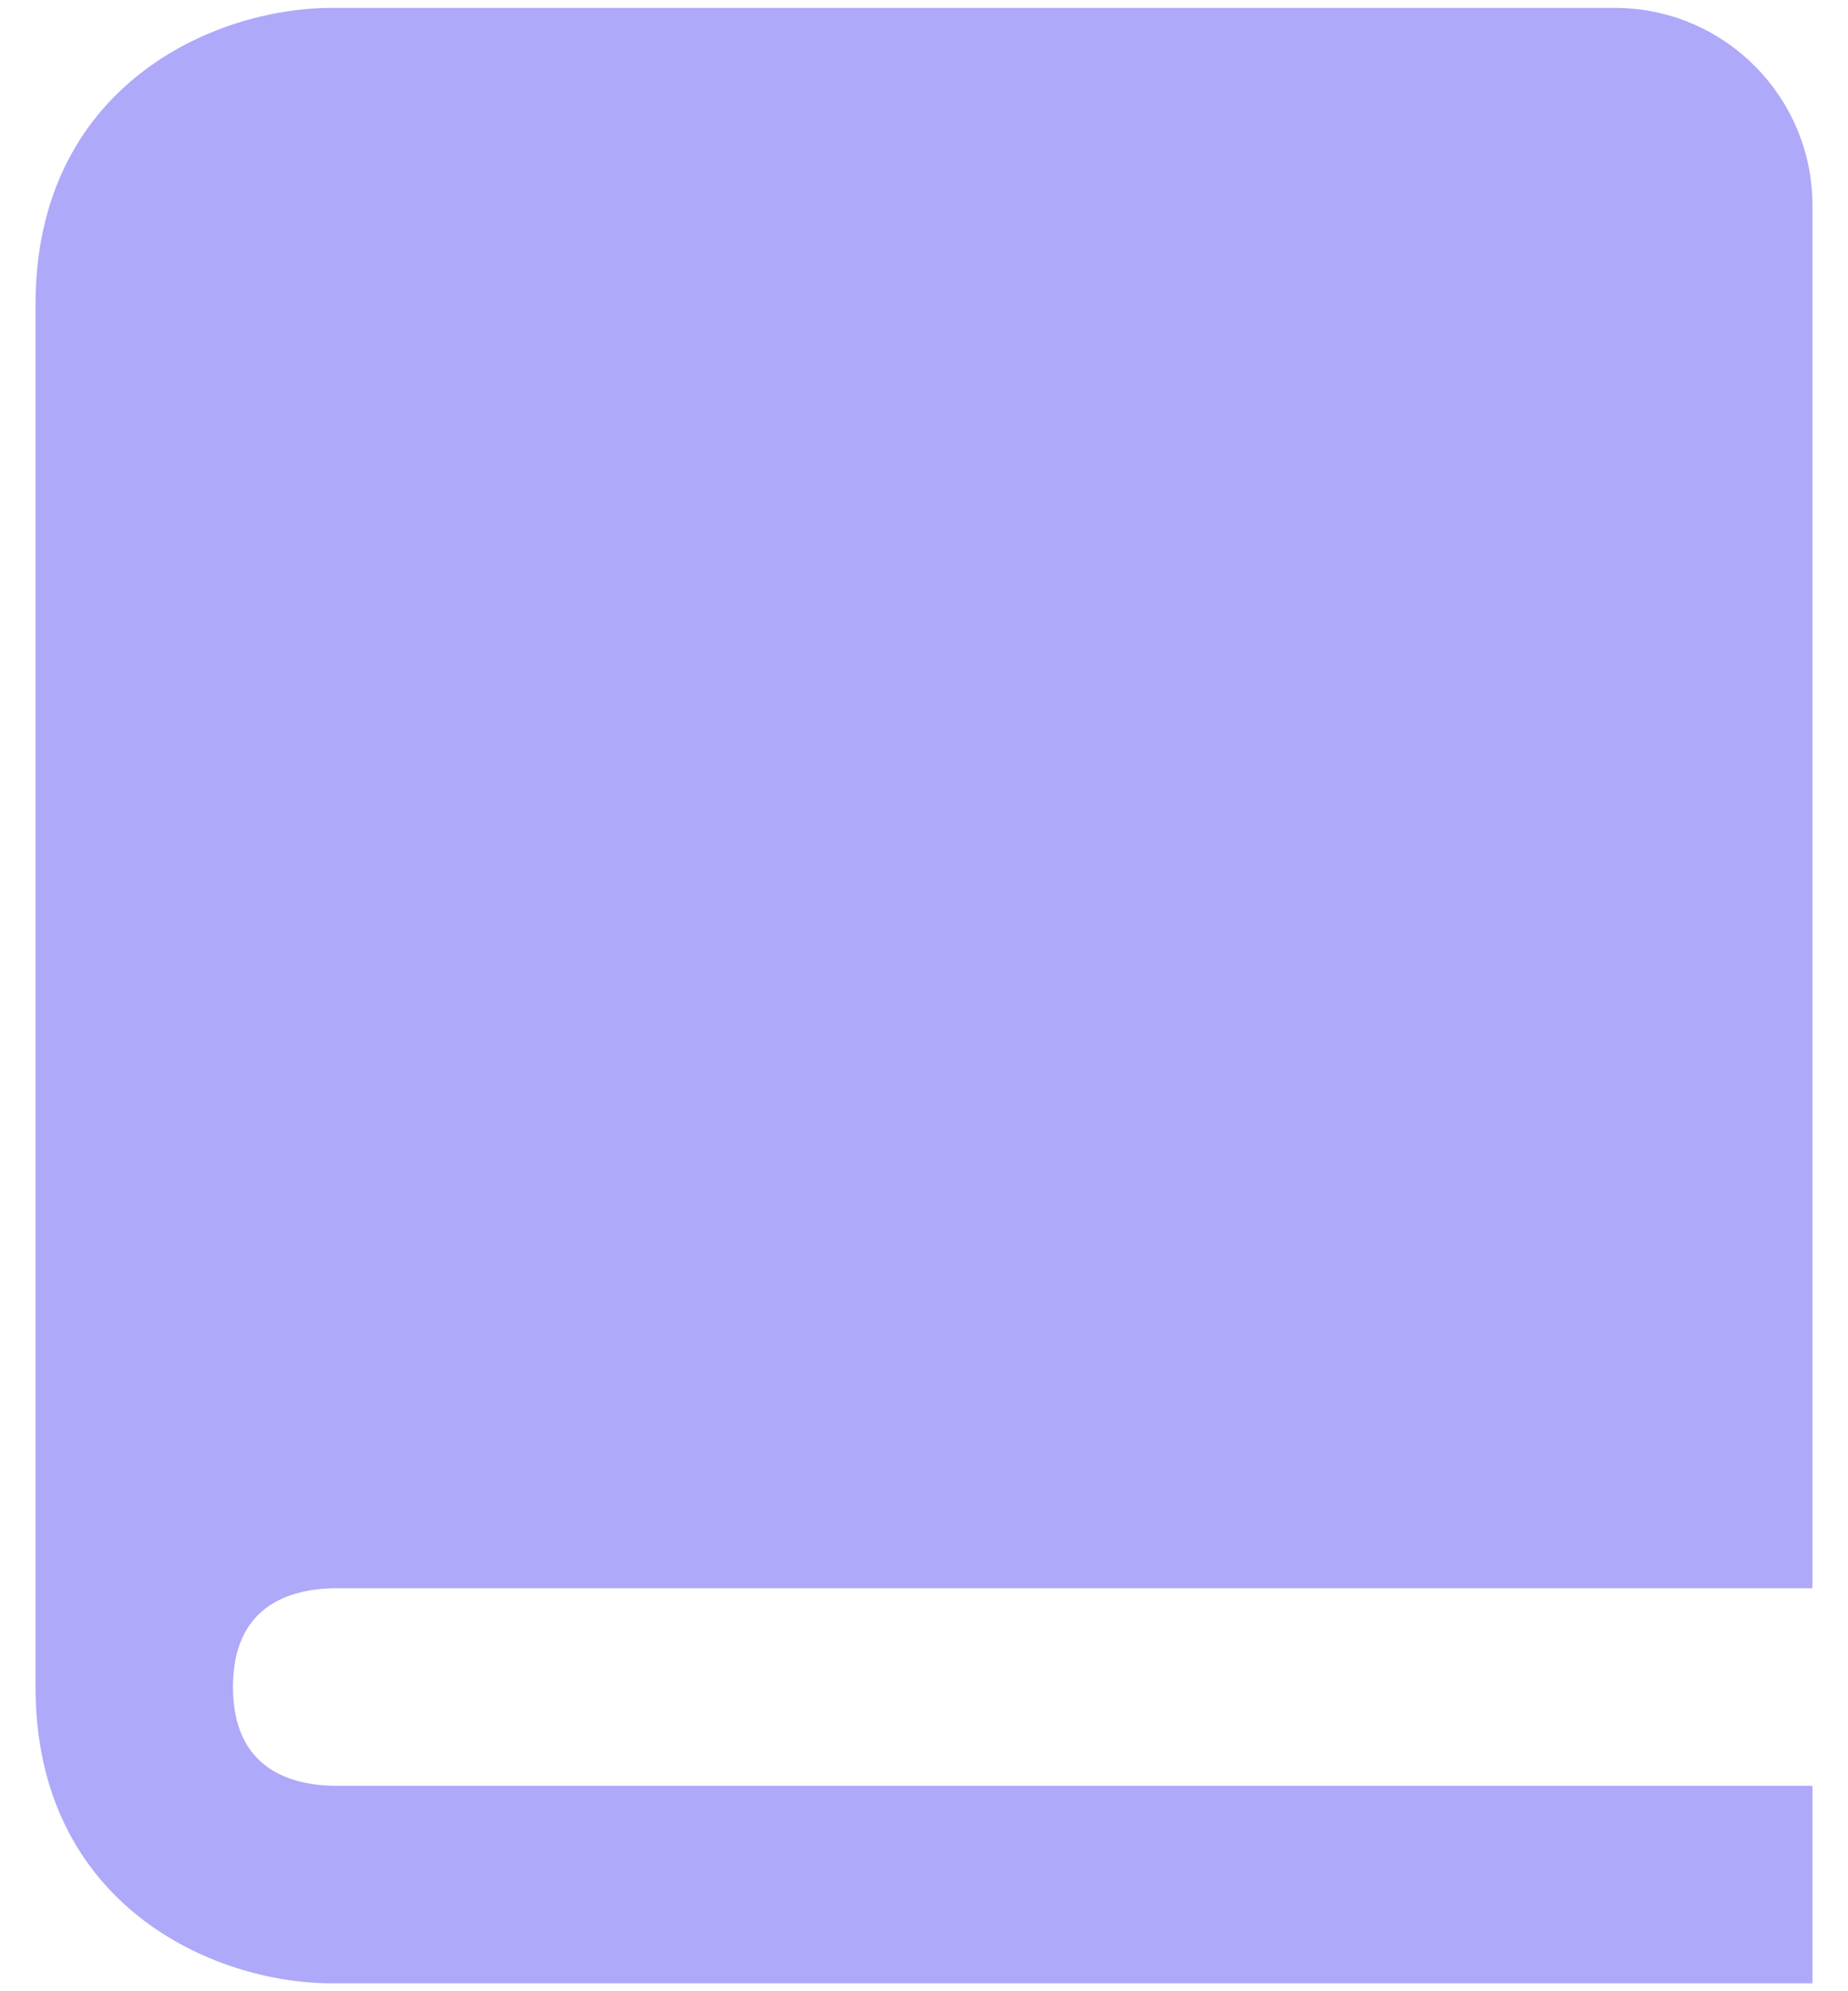 <svg width="39" height="42" viewBox="0 0 39 42" fill="none" xmlns="http://www.w3.org/2000/svg">
<path d="M0.75 6.417V35.583C0.75 40.169 4.487 41.833 7 41.833H38.25V37.667H7.025C6.062 37.642 4.917 37.263 4.917 35.583C4.917 33.904 6.062 33.525 7.025 33.5H38.25V4.333C38.25 2.035 36.381 0.167 34.083 0.167H7C4.487 0.167 0.75 1.831 0.75 6.417Z" fill="#AFA9F9"/>
</svg>
